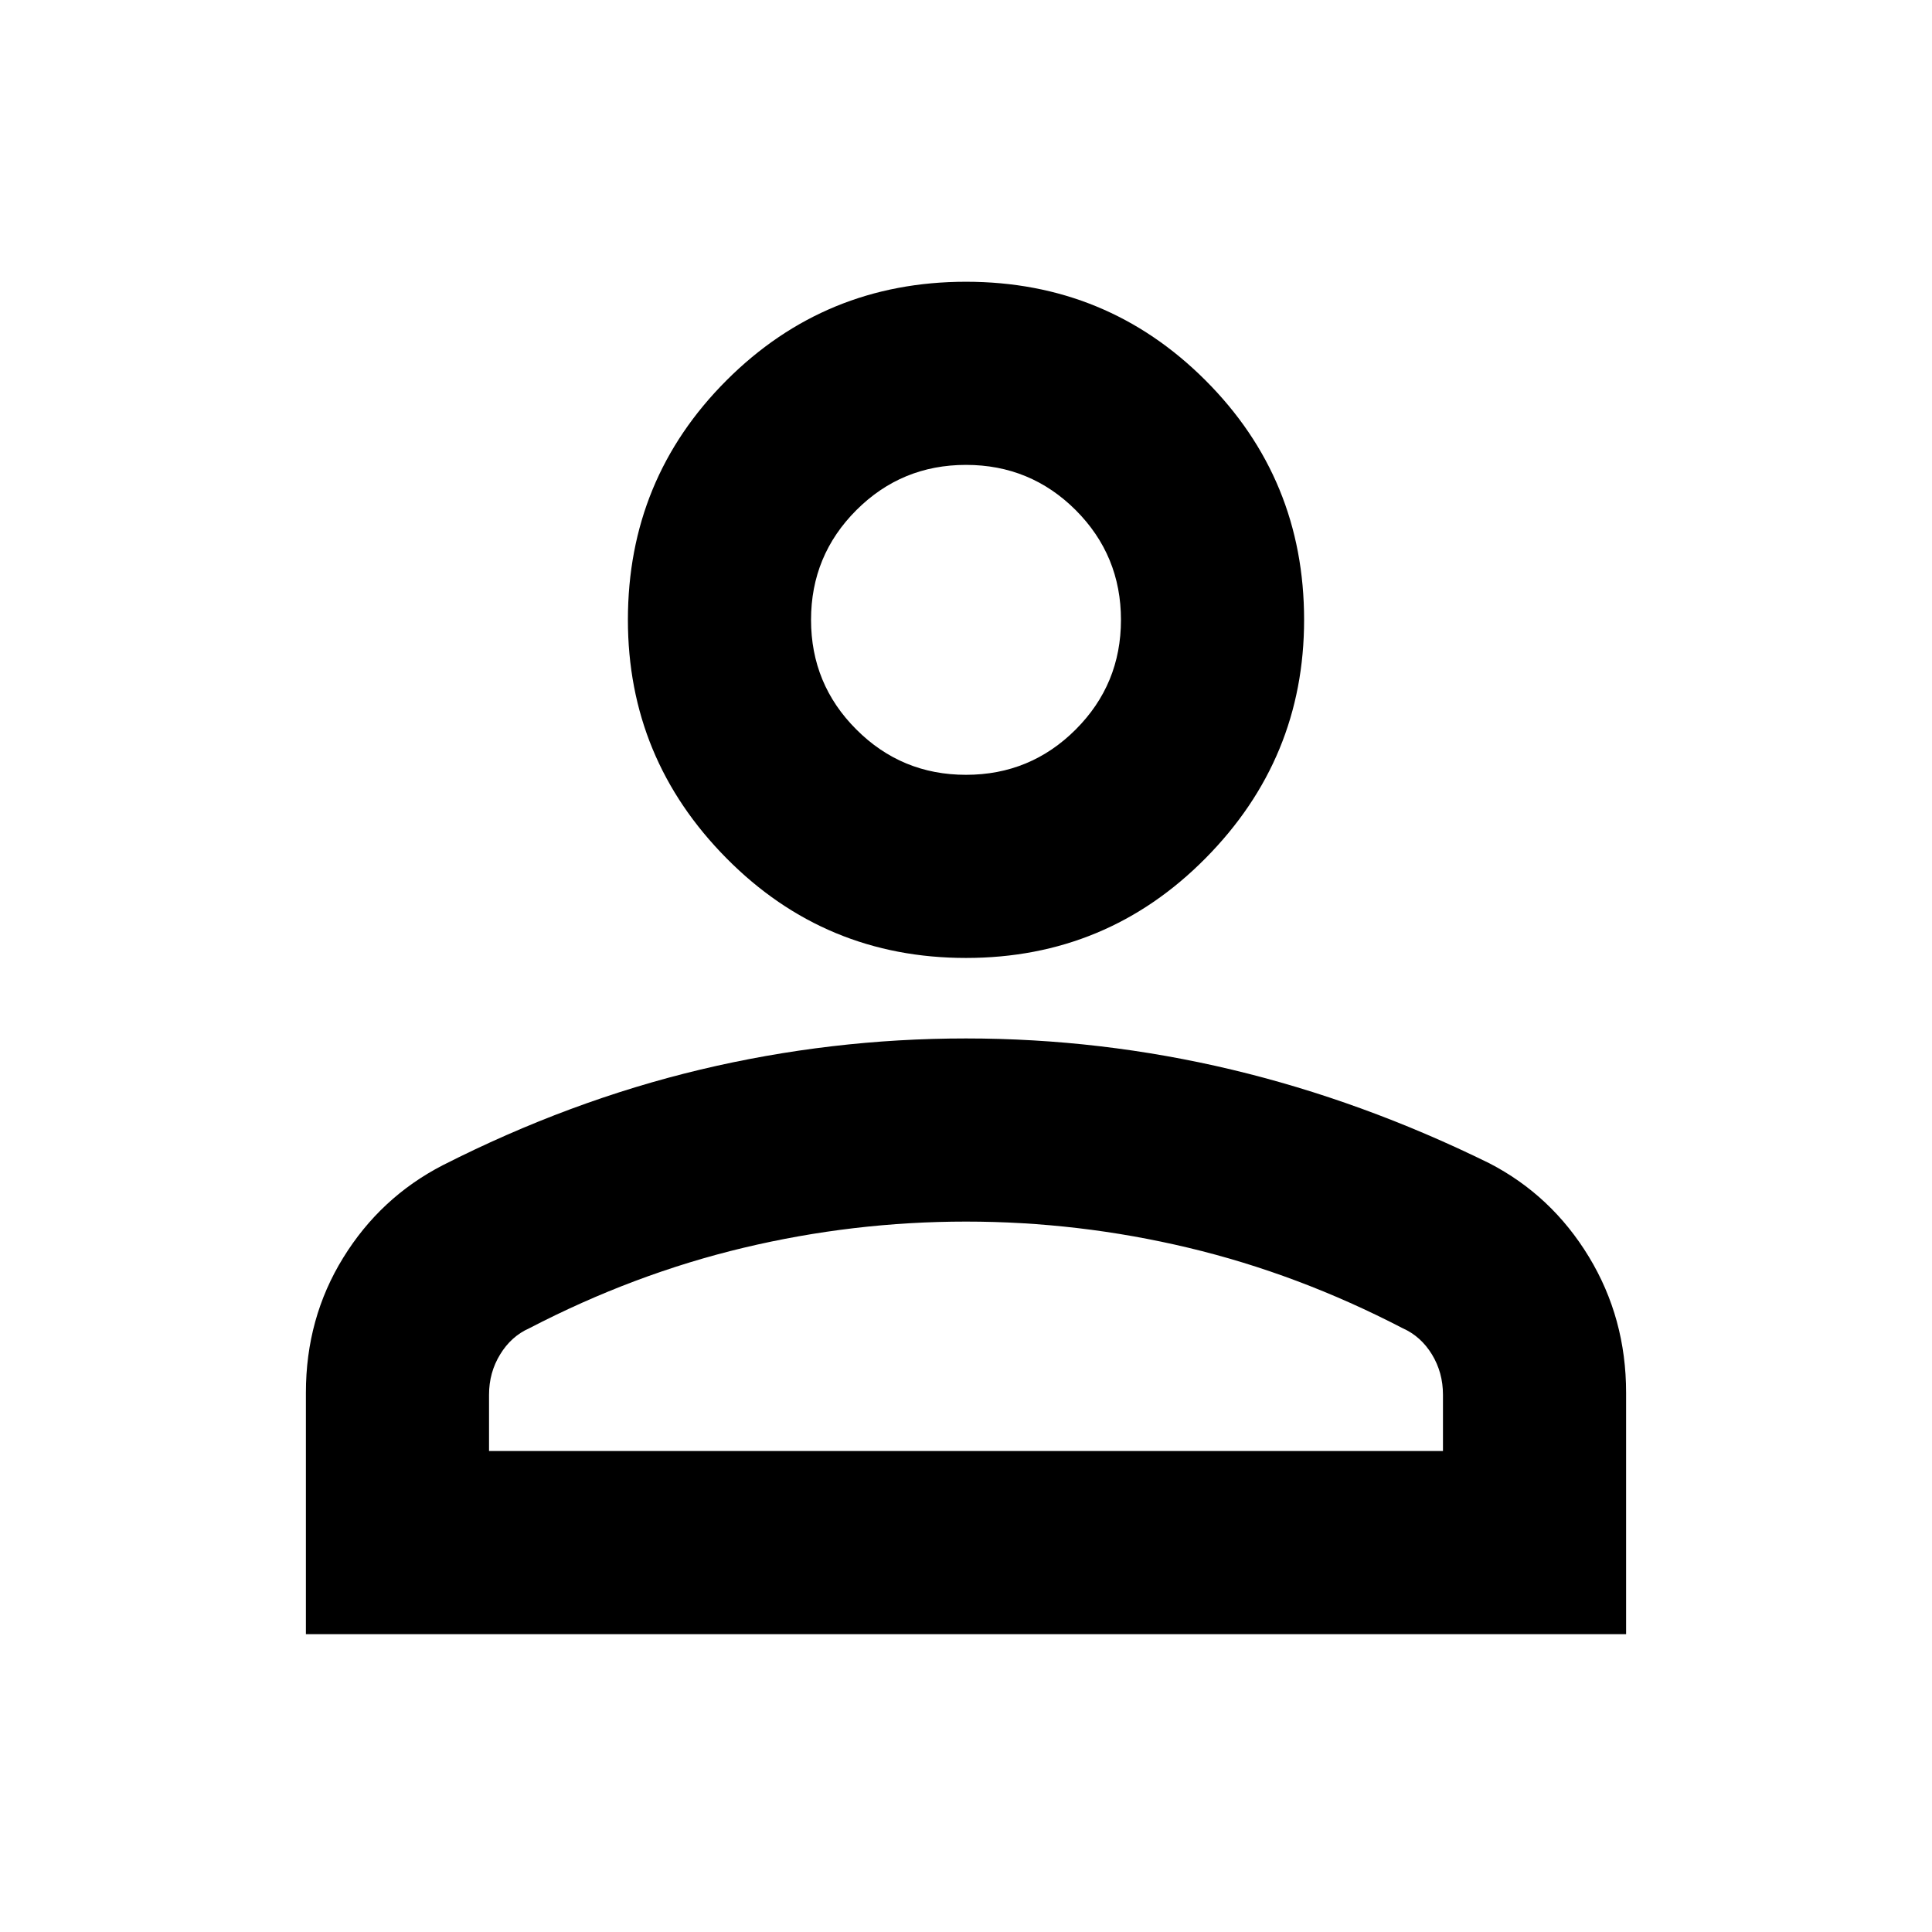 <svg xmlns="http://www.w3.org/2000/svg" height="24" width="24"><path d="M12 11.9Q10.25 11.9 9.025 10.662Q7.8 9.425 7.8 7.7Q7.8 5.95 9.025 4.725Q10.25 3.5 12 3.5Q13.75 3.5 14.975 4.725Q16.2 5.95 16.2 7.7Q16.2 9.425 14.975 10.662Q13.75 11.9 12 11.9ZM3.8 20.3V17.3Q3.8 16.375 4.263 15.625Q4.725 14.875 5.5 14.475Q7.075 13.675 8.7 13.287Q10.325 12.9 12 12.9Q13.675 12.9 15.3 13.287Q16.925 13.675 18.5 14.45Q19.275 14.85 19.738 15.613Q20.2 16.375 20.2 17.3V20.3ZM6.075 18.025H17.925V17.325Q17.925 17.05 17.788 16.825Q17.65 16.6 17.425 16.5Q16.125 15.825 14.762 15.5Q13.4 15.175 12 15.175Q10.6 15.175 9.238 15.5Q7.875 15.825 6.575 16.5Q6.35 16.6 6.213 16.825Q6.075 17.05 6.075 17.325ZM12 9.625Q12.8 9.625 13.363 9.062Q13.925 8.5 13.925 7.7Q13.925 6.9 13.363 6.337Q12.8 5.775 12 5.775Q11.2 5.775 10.638 6.337Q10.075 6.9 10.075 7.7Q10.075 8.5 10.638 9.062Q11.2 9.625 12 9.625ZM12 7.7Q12 7.7 12 7.7Q12 7.7 12 7.7Q12 7.7 12 7.7Q12 7.7 12 7.7Q12 7.7 12 7.7Q12 7.7 12 7.7Q12 7.7 12 7.7Q12 7.7 12 7.7ZM12 18.025Q12 18.025 12 18.025Q12 18.025 12 18.025Q12 18.025 12 18.025Q12 18.025 12 18.025Q12 18.025 12 18.025Q12 18.025 12 18.025Q12 18.025 12 18.025Q12 18.025 12 18.025Z"/></svg>
